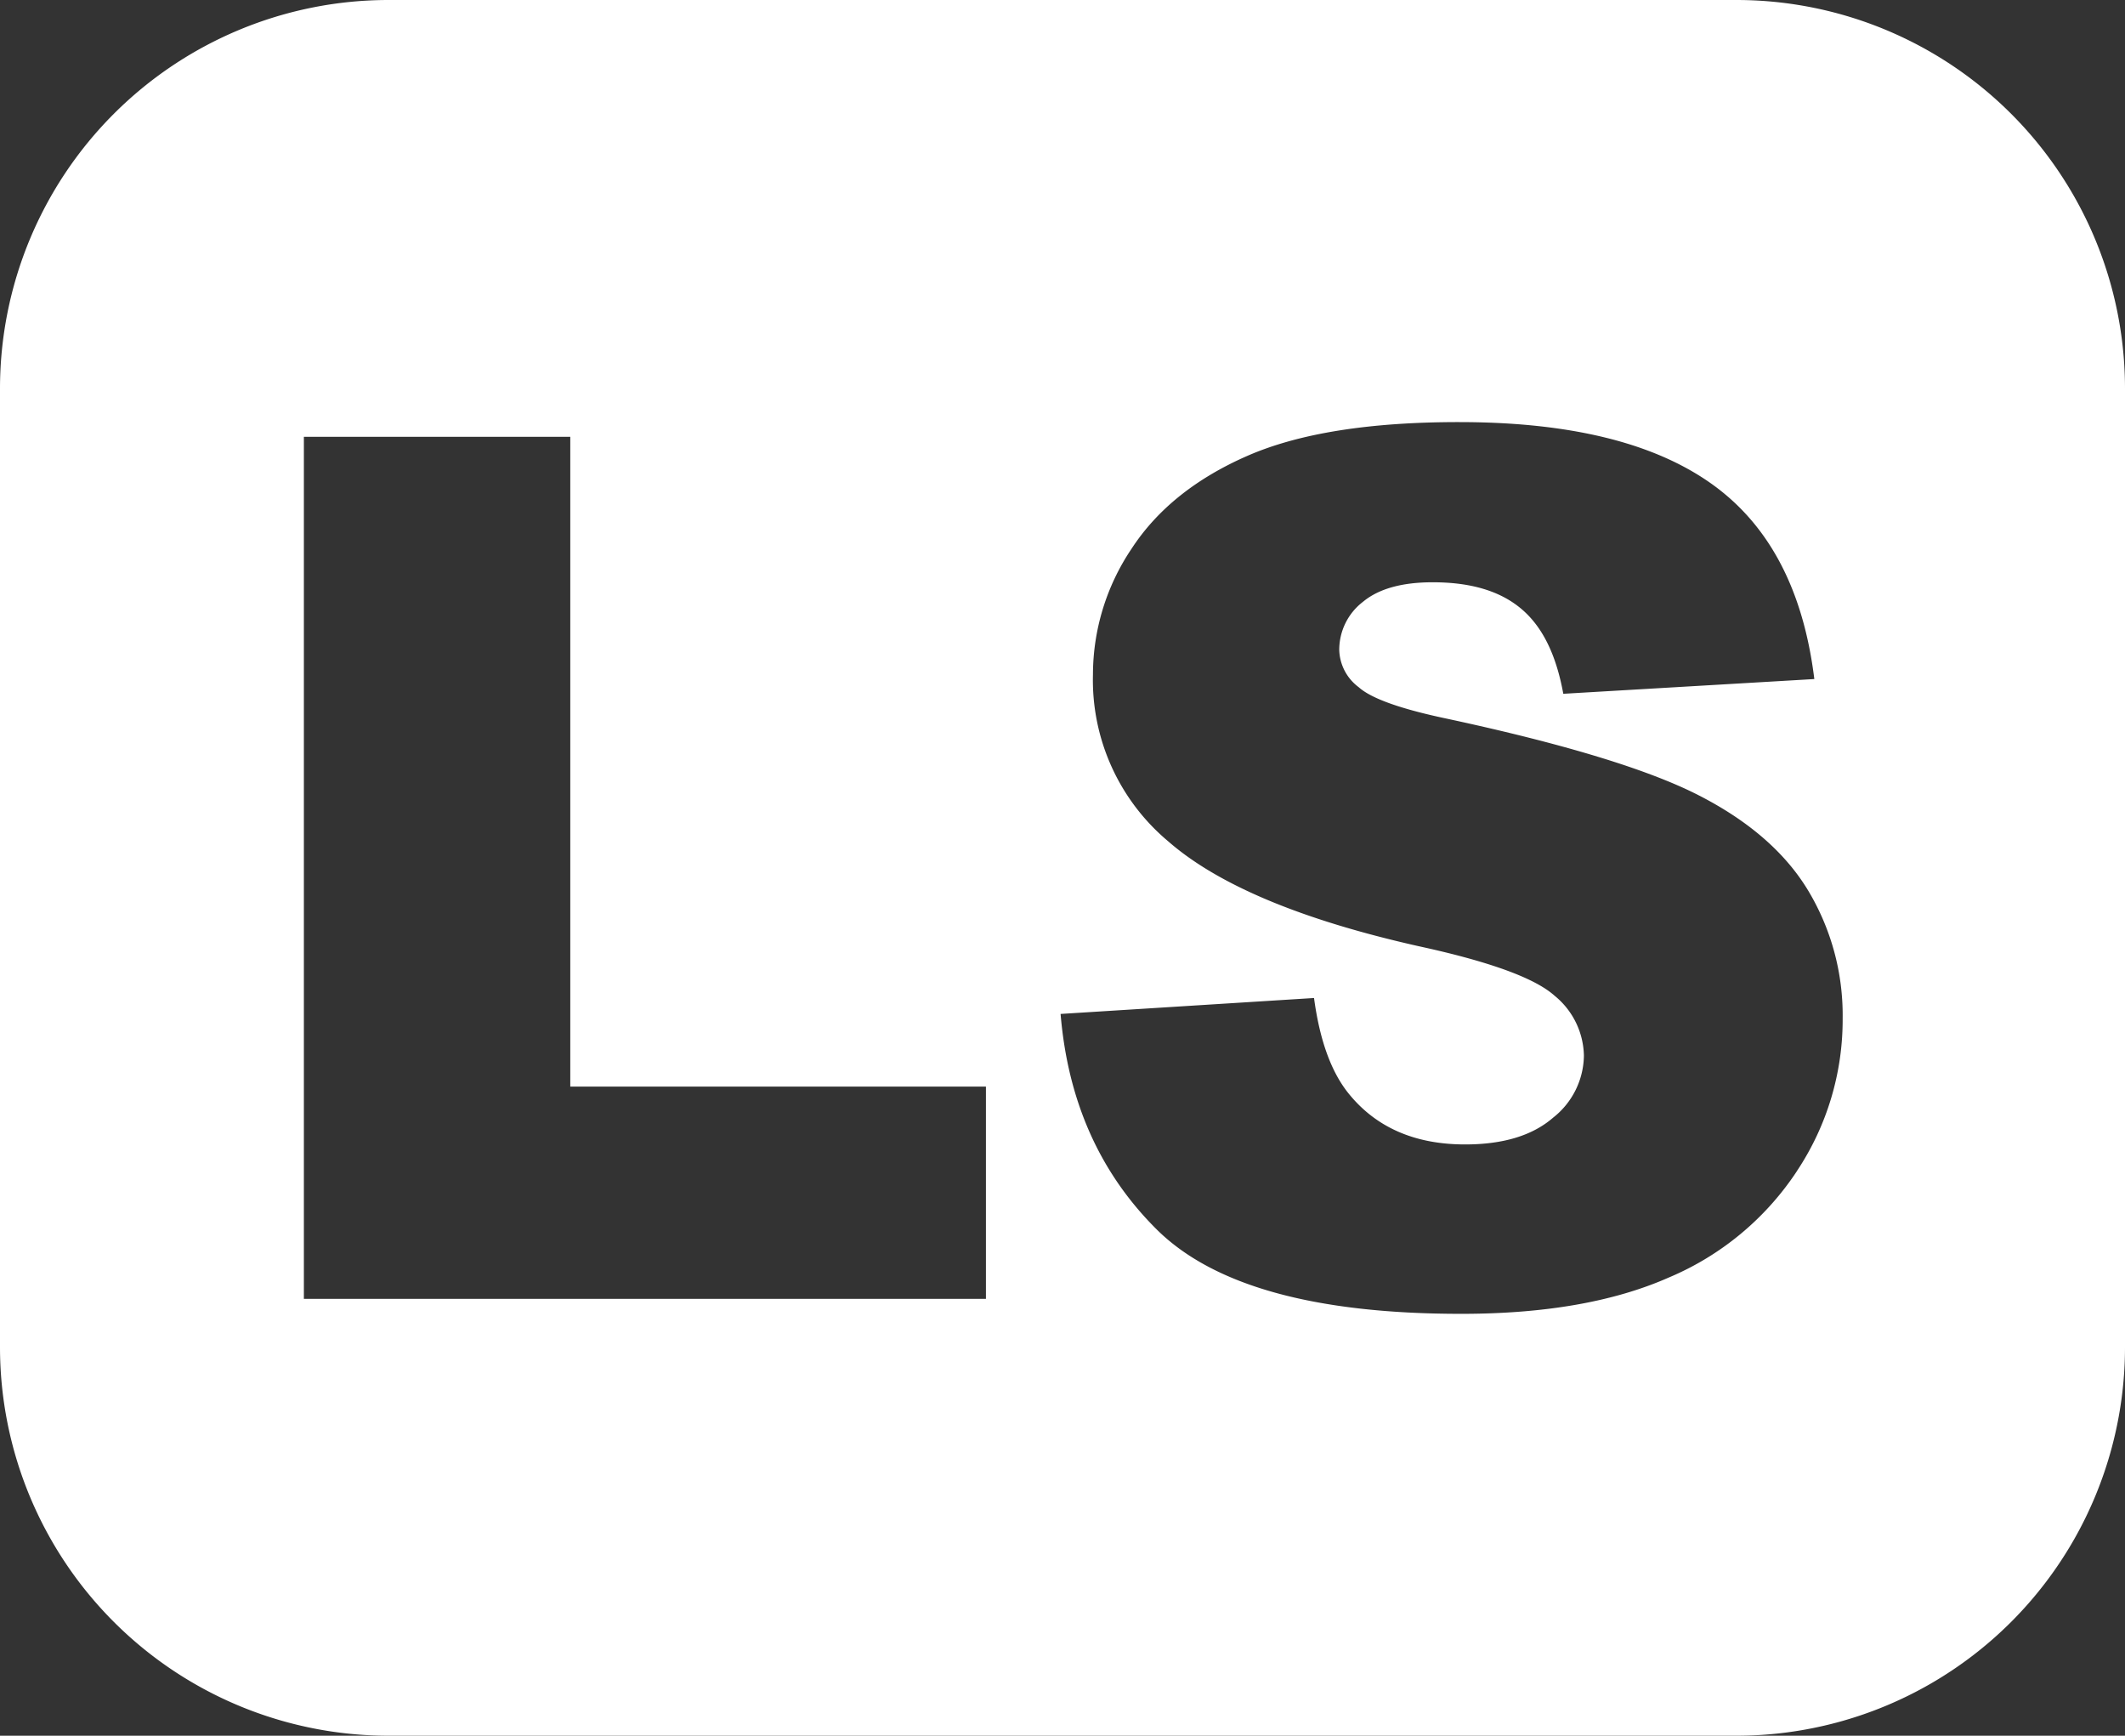 <svg xmlns="http://www.w3.org/2000/svg" viewBox="0 0 300 245"><rect x="0" y="0" width="300" height="245" fill="#333333" stroke="none"/><defs><style>.cls-1{fill:#fff;}</style></defs><title>ja-ls</title><g id="Capa_2" data-name="Capa 2"><g id="icon_jarvis"><path id="ja-lsw" class="cls-1" d="M245.14,0H54.86A54.86,54.86,0,0,0,0,54.86V190.14A54.86,54.86,0,0,0,54.86,245H245.14A54.86,54.86,0,0,0,300,190.14V54.86A54.86,54.86,0,0,0,245.14,0ZM139.19,183.34H42.9V61.66H80.51v91.72h58.68Zm114.47-18a40.47,40.47,0,0,1-18.1,15q-11.61,5.12-29.3,5.11-31,0-43-11.95t-13.53-30.38l35.78-2.25q1.17,8.73,4.73,13.29,5.82,7.38,16.6,7.38,8.06,0,12.41-3.77a11.31,11.31,0,0,0,4.36-8.76,11.17,11.17,0,0,0-4.15-8.47q-4.16-3.73-19.26-7-24.73-5.57-35.27-14.78A29.69,29.69,0,0,1,154.3,95.19a31.87,31.87,0,0,1,5.44-17.72q5.43-8.34,16.35-13.12T206,59.58q23.33,0,35.57,8.67t14.57,27.6l-35.44,2.08c-1-5.48-2.92-9.46-5.94-12s-7.18-3.74-12.49-3.74q-6.56,0-9.88,2.78a8.54,8.54,0,0,0-3.32,6.77A6.78,6.78,0,0,0,191.82,97q2.66,2.4,12.62,4.48,24.65,5.31,35.32,10.75t15.52,13.49a34.17,34.17,0,0,1,4.86,18A38.55,38.55,0,0,1,253.66,165.33Z"/></g></g></svg>